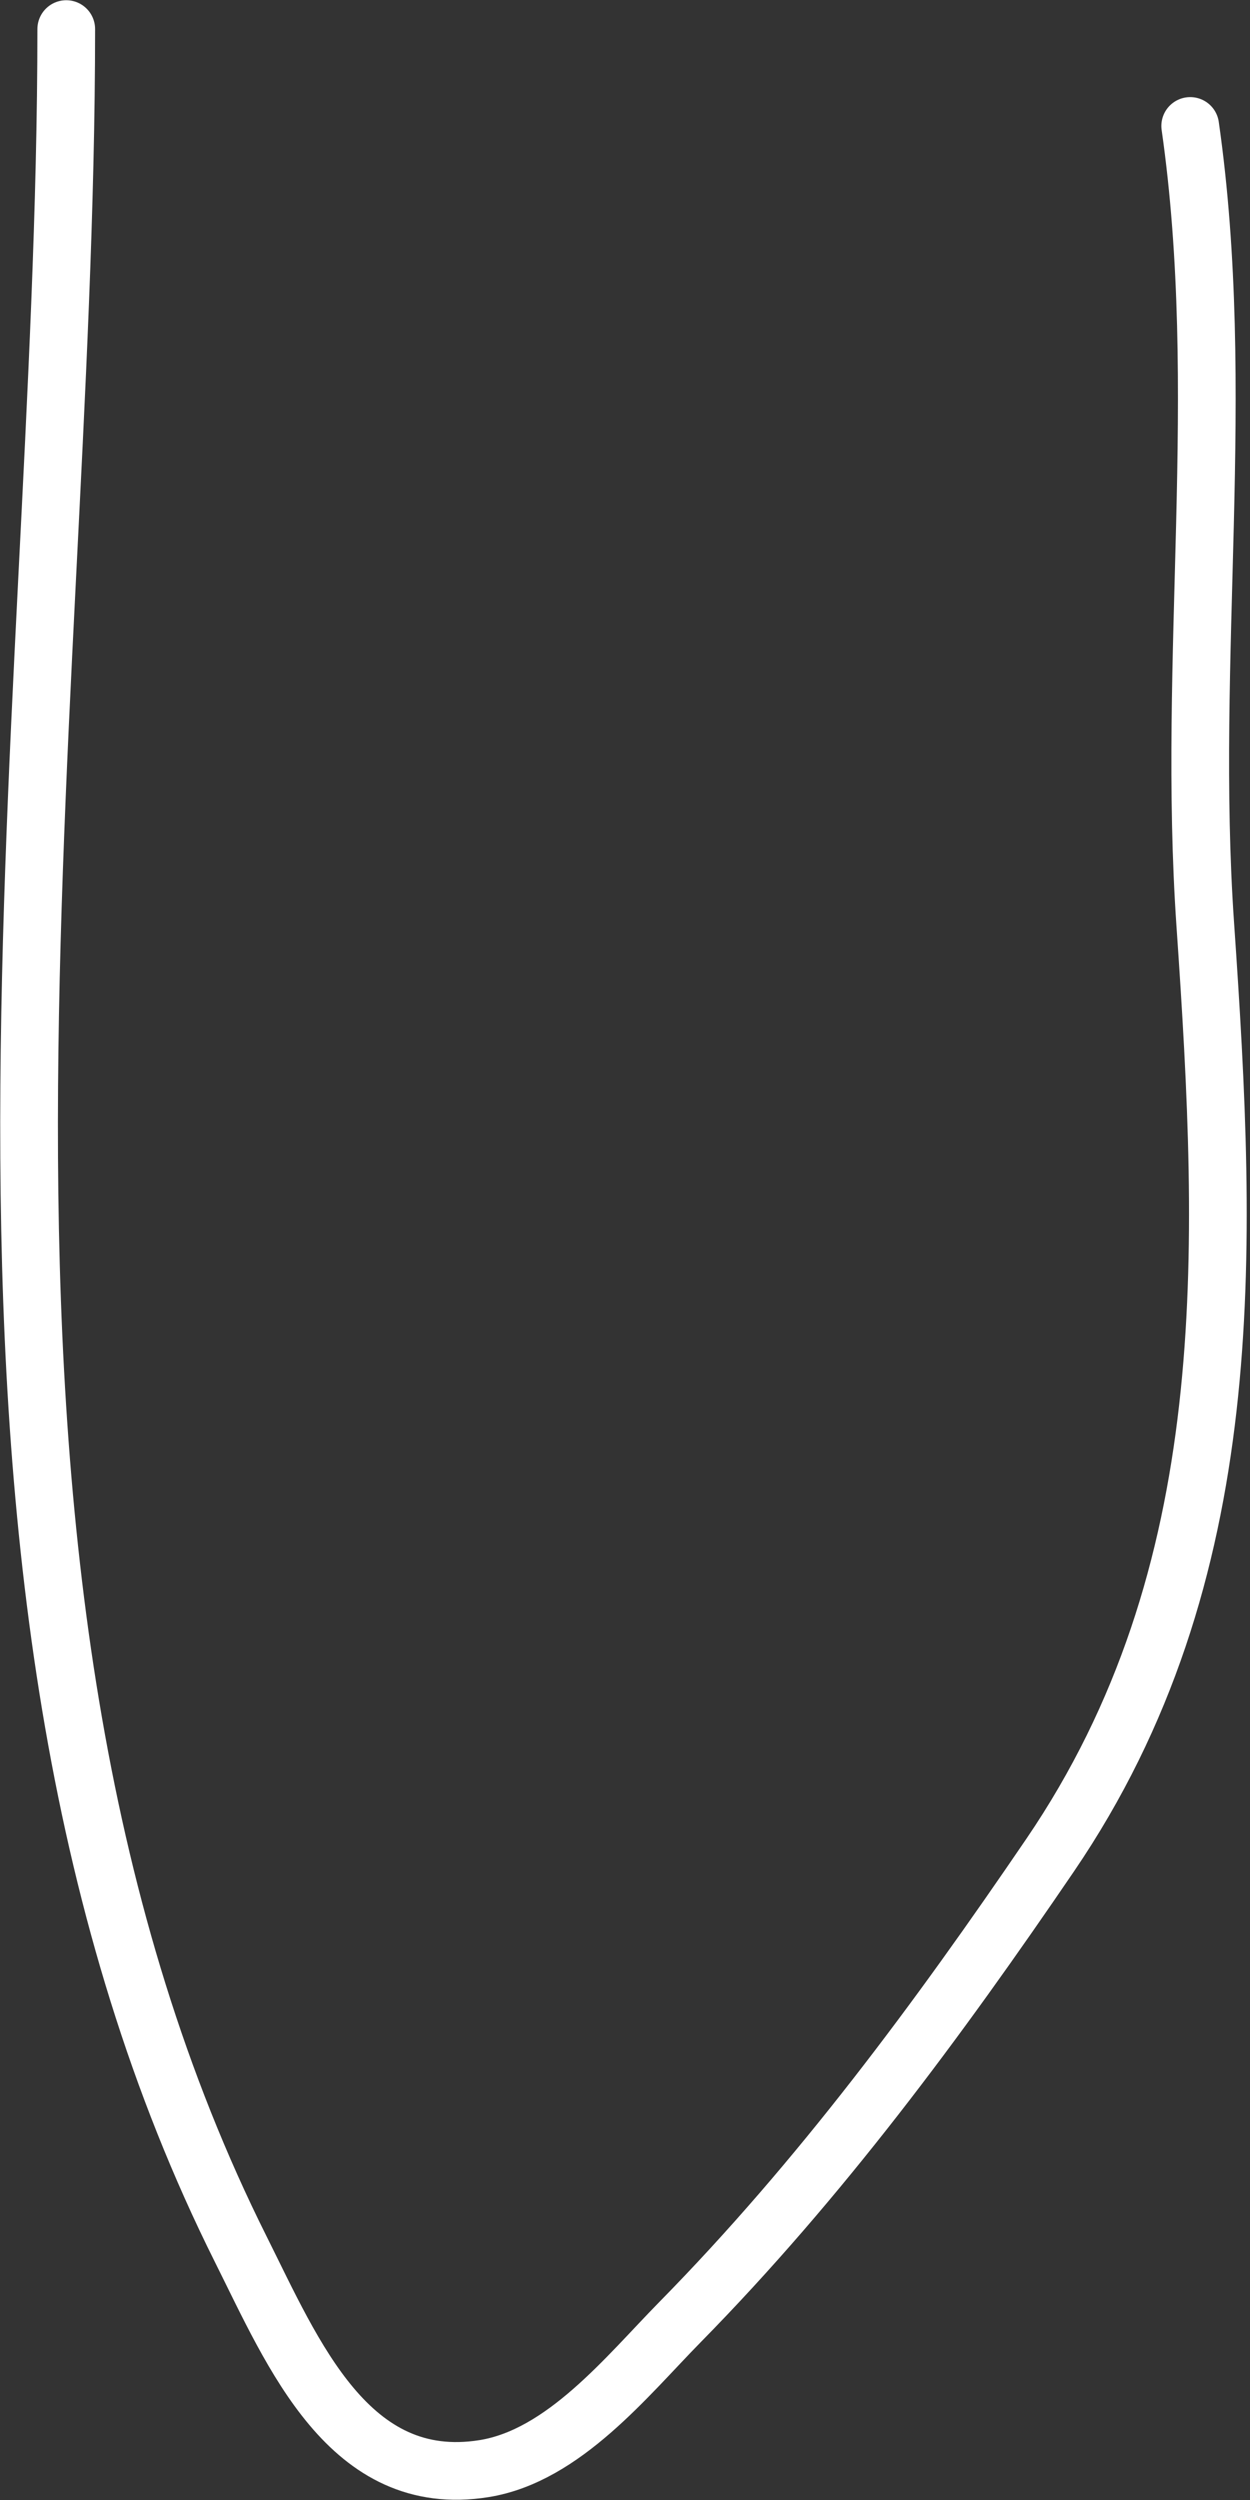 <svg width="65" height="130" viewBox="0 0 65 130" fill="none" xmlns="http://www.w3.org/2000/svg">
<rect x="0" y="0" width="65" height="130" fill="#333333" stroke="none"/>
<path d="M3.445 1.512C3.445 38.577 -4.721 82.478 12.514 116.948C15.26 122.441 18.154 129.491 25.166 128.369C29.315 127.705 32.606 123.552 35.355 120.755C42.642 113.34 48.774 105.037 54.613 96.459C64.54 81.875 63.852 65.167 62.675 48.089C61.713 34.152 63.855 20.302 61.891 6.55" stroke="white" stroke-width="3" stroke-linecap="round"/>
</svg>
